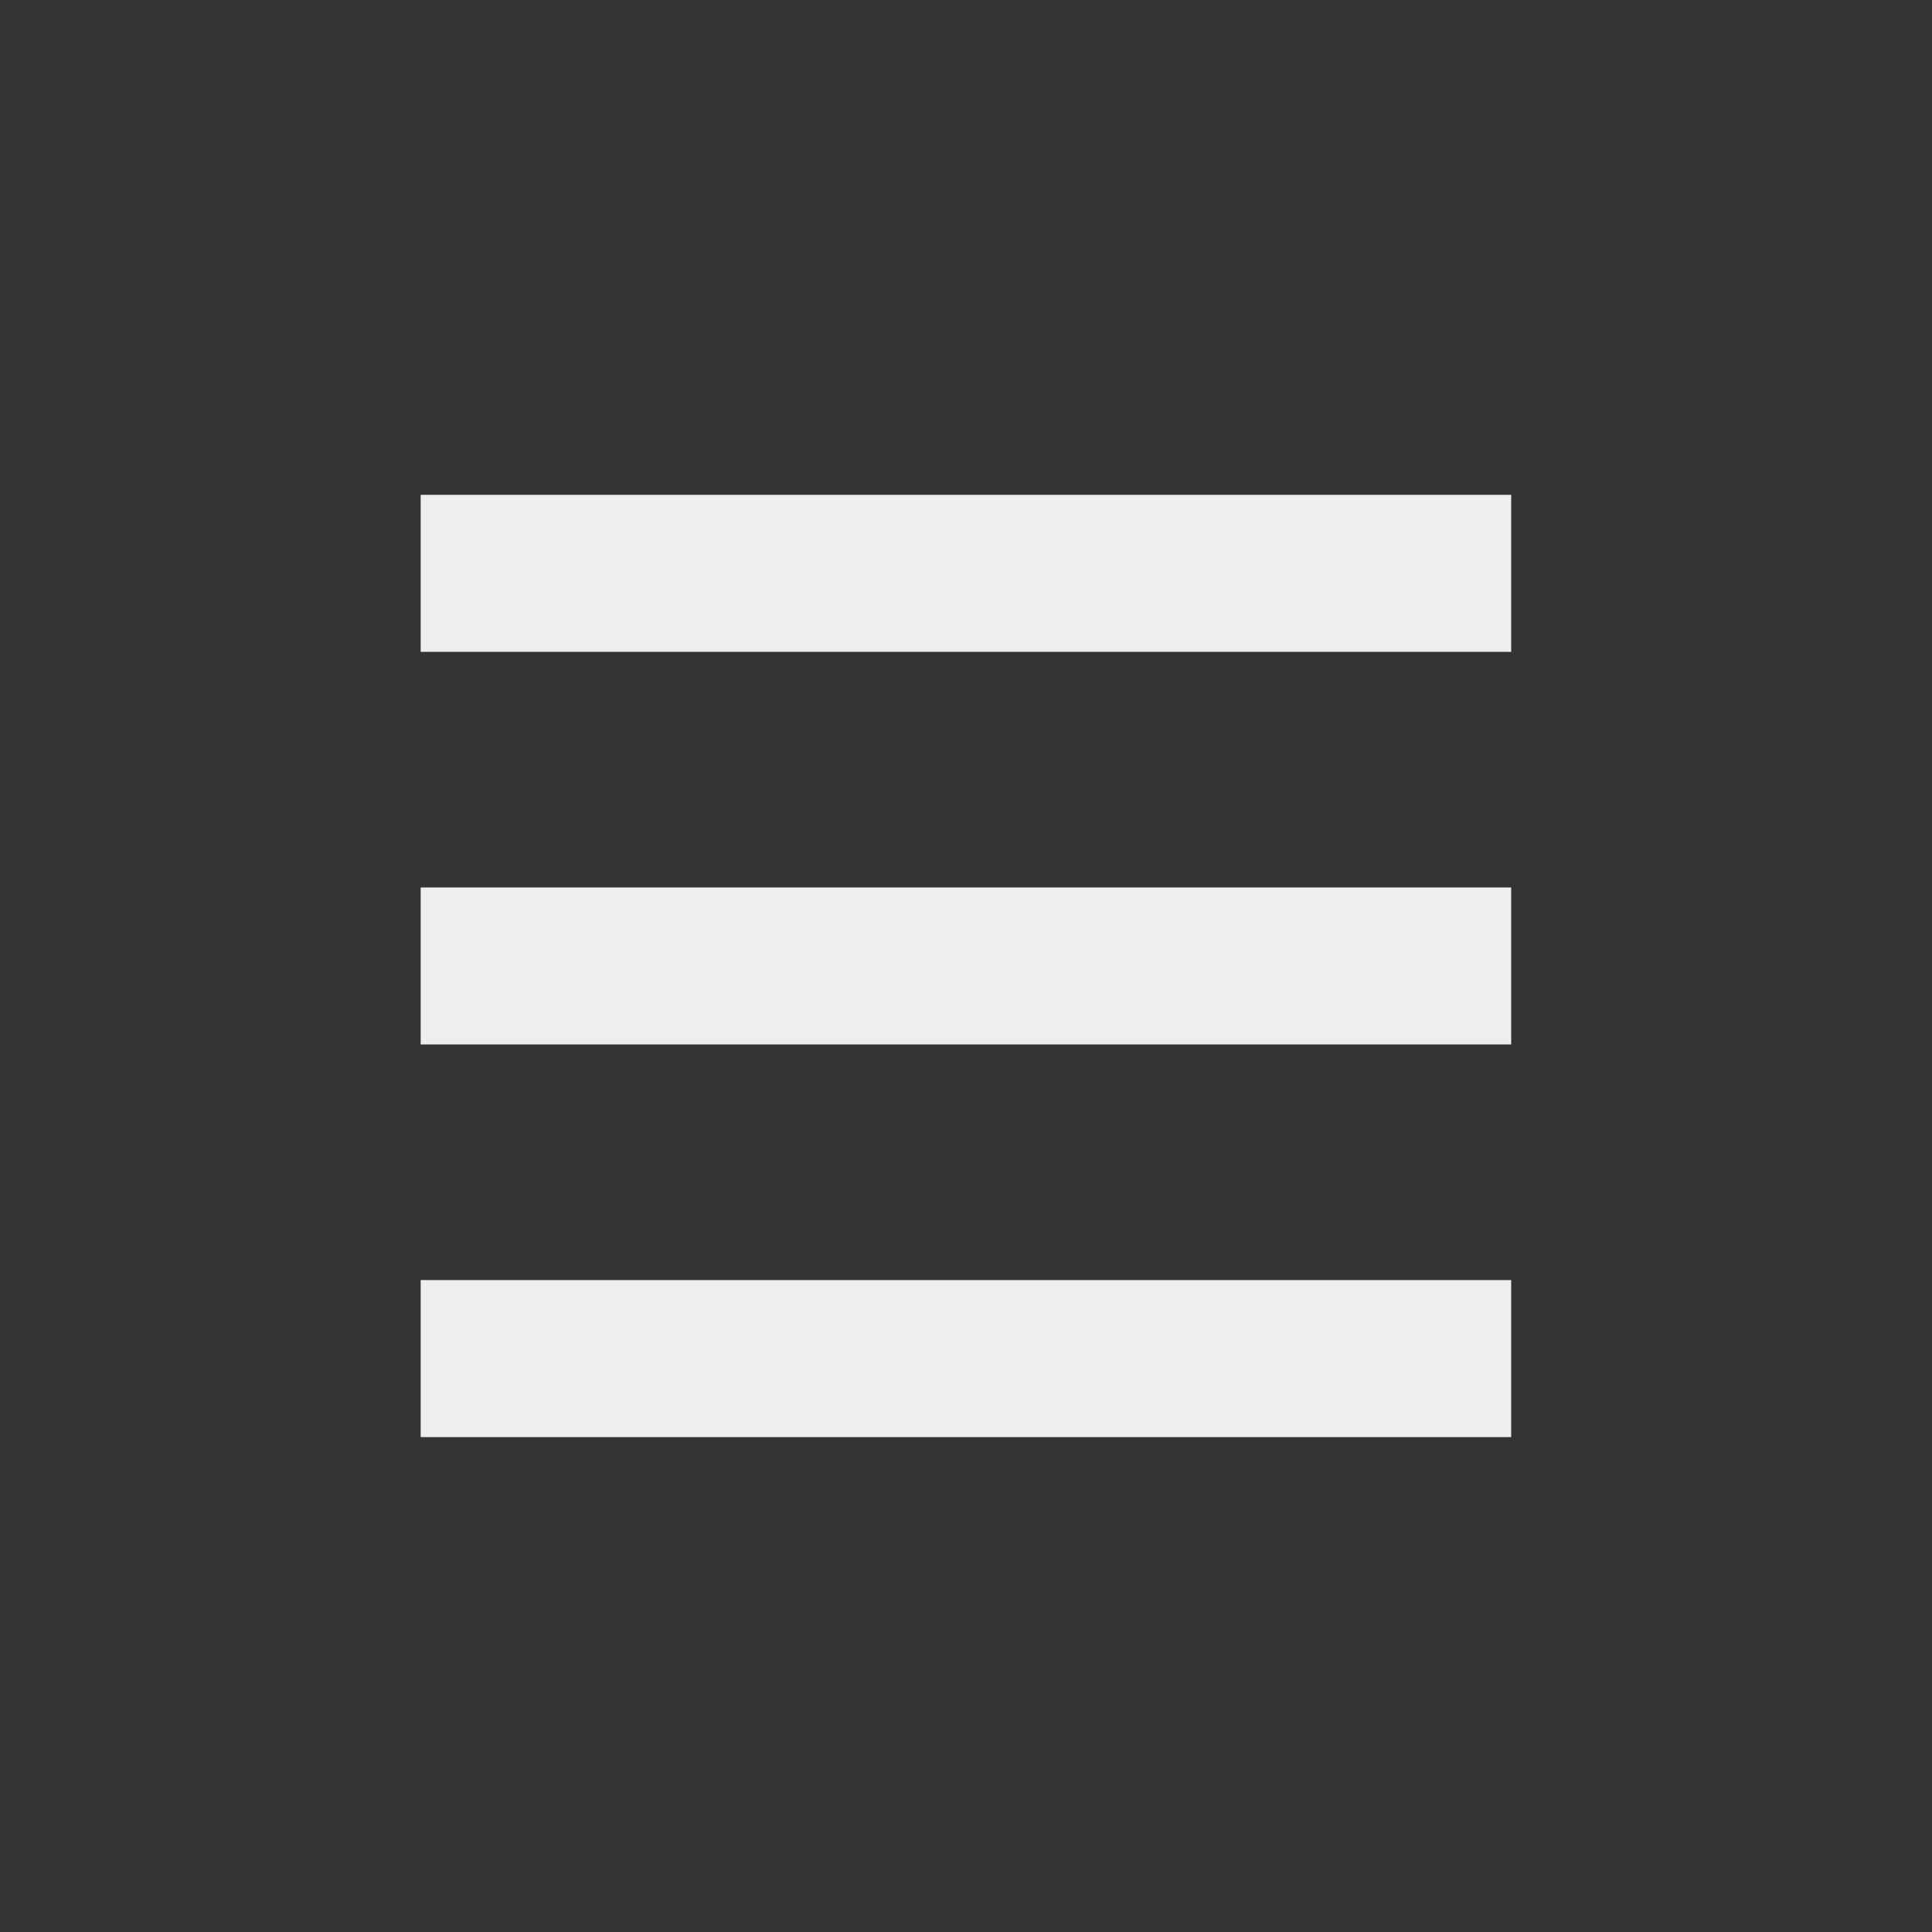 <svg xmlns="http://www.w3.org/2000/svg" viewBox="0 0 29.232 29.232"><rect x="0" y="0" width="29.232" height="29.232" fill="#333333" stroke="none"/><defs><style>.a{fill:none;}.b{fill:#eceeef;fill-rule:evenodd;}</style></defs><g transform="translate(-745 -78)"><rect class="a" width="29.232" height="29.232" transform="translate(745 78)"/><path class="b" d="M3,20.257H19.5V17.881H3v2.376Zm0-5.941H19.5V11.941H3v2.376ZM3,6V8.376H19.5V6Z" transform="translate(748.365 79.487)"/></g></svg>